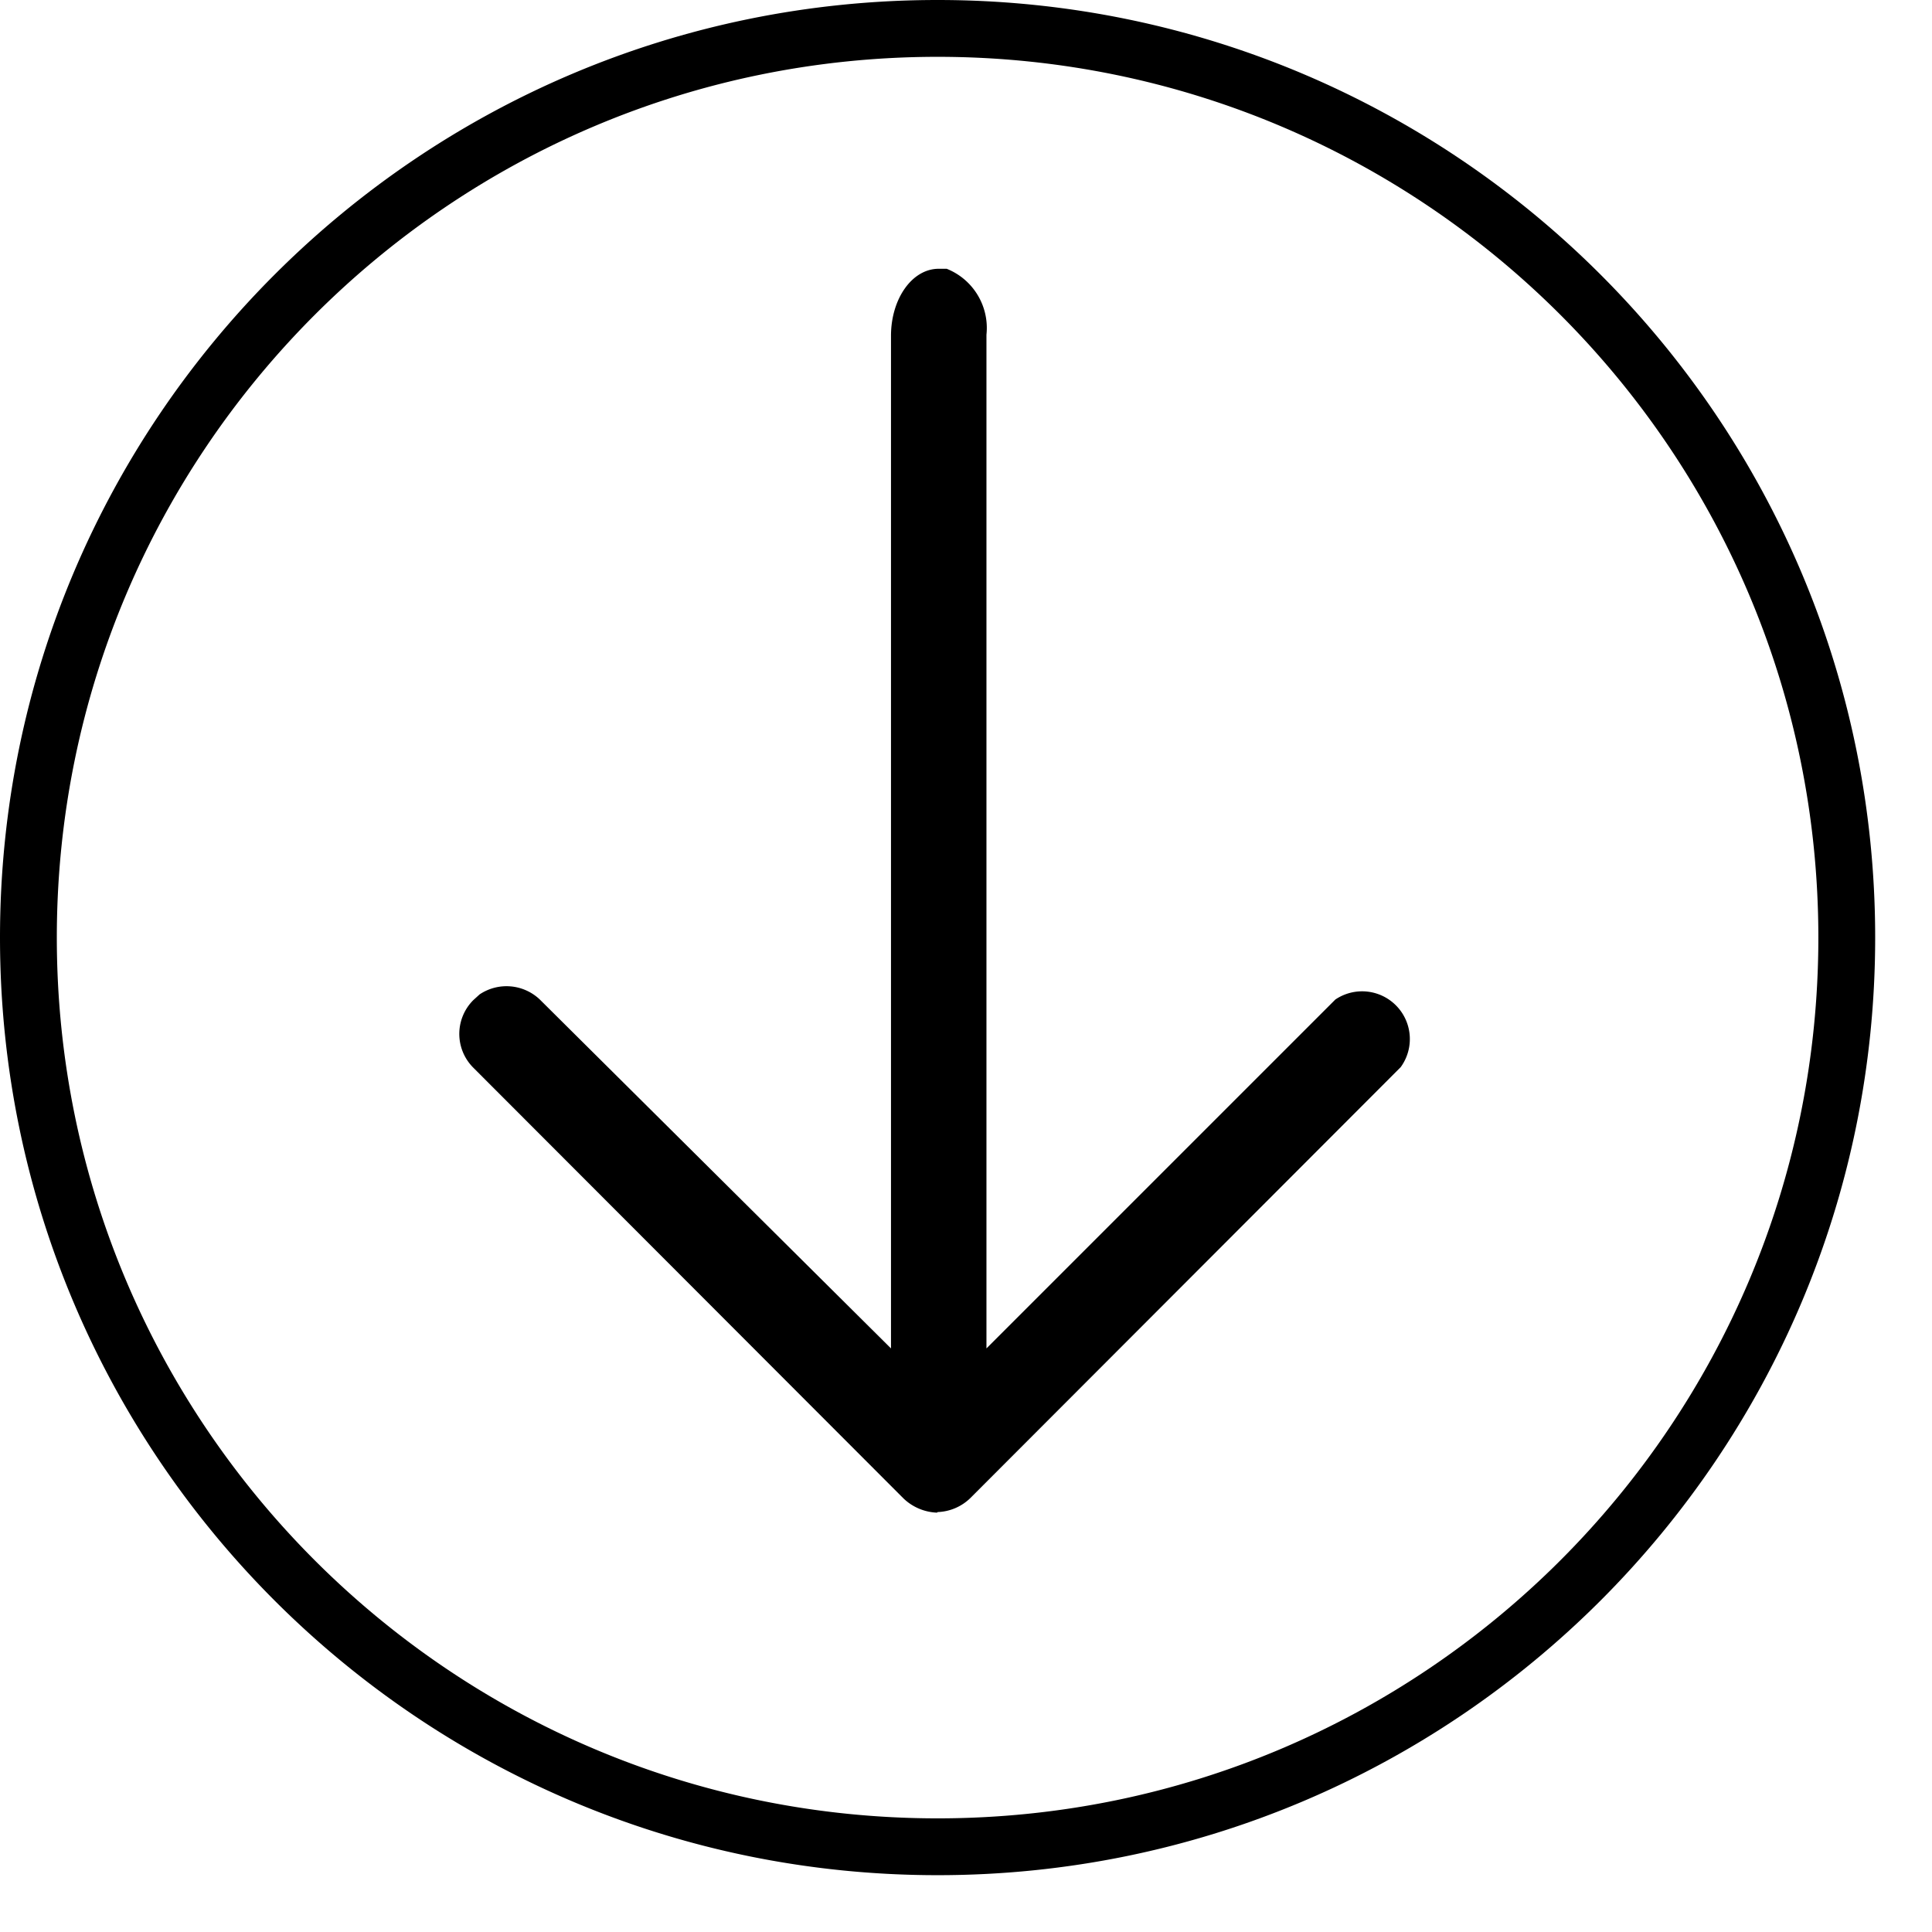 <svg viewBox="0 0 34 34" fill="currentColor" xmlns="http://www.w3.org/2000/svg" class="flex-shrink-0 align-middle fill-current w-6 h-6"><path fill-rule="evenodd" clip-rule="evenodd" d="M1 16.5C1 7.94 7.94 1 16.5 1 25.06 1 32 7.94 32 16.5 32 25.06 25.06 32 16.5 32 7.94 32 1 25.06 1 16.5zM16.5 0C7.387 0 0 7.387 0 16.5S7.387 33 16.5 33 33 25.613 33 16.5 25.613 0 16.5 0zm.58 26.36a.87.87 0 01-.58.25l-.01.01a.9.9 0 01-.59-.25l-7.57-7.58a.84.84 0 010-1.19l.11-.1a.85.85 0 011.06.09l6.18 6.14V5.91c0-.65.37-1.18.84-1.18h.14c.467.186.753.66.7 1.16v17.84l6.14-6.14a.84.84 0 011.15 1.19l-7.57 7.58z"></path></svg>